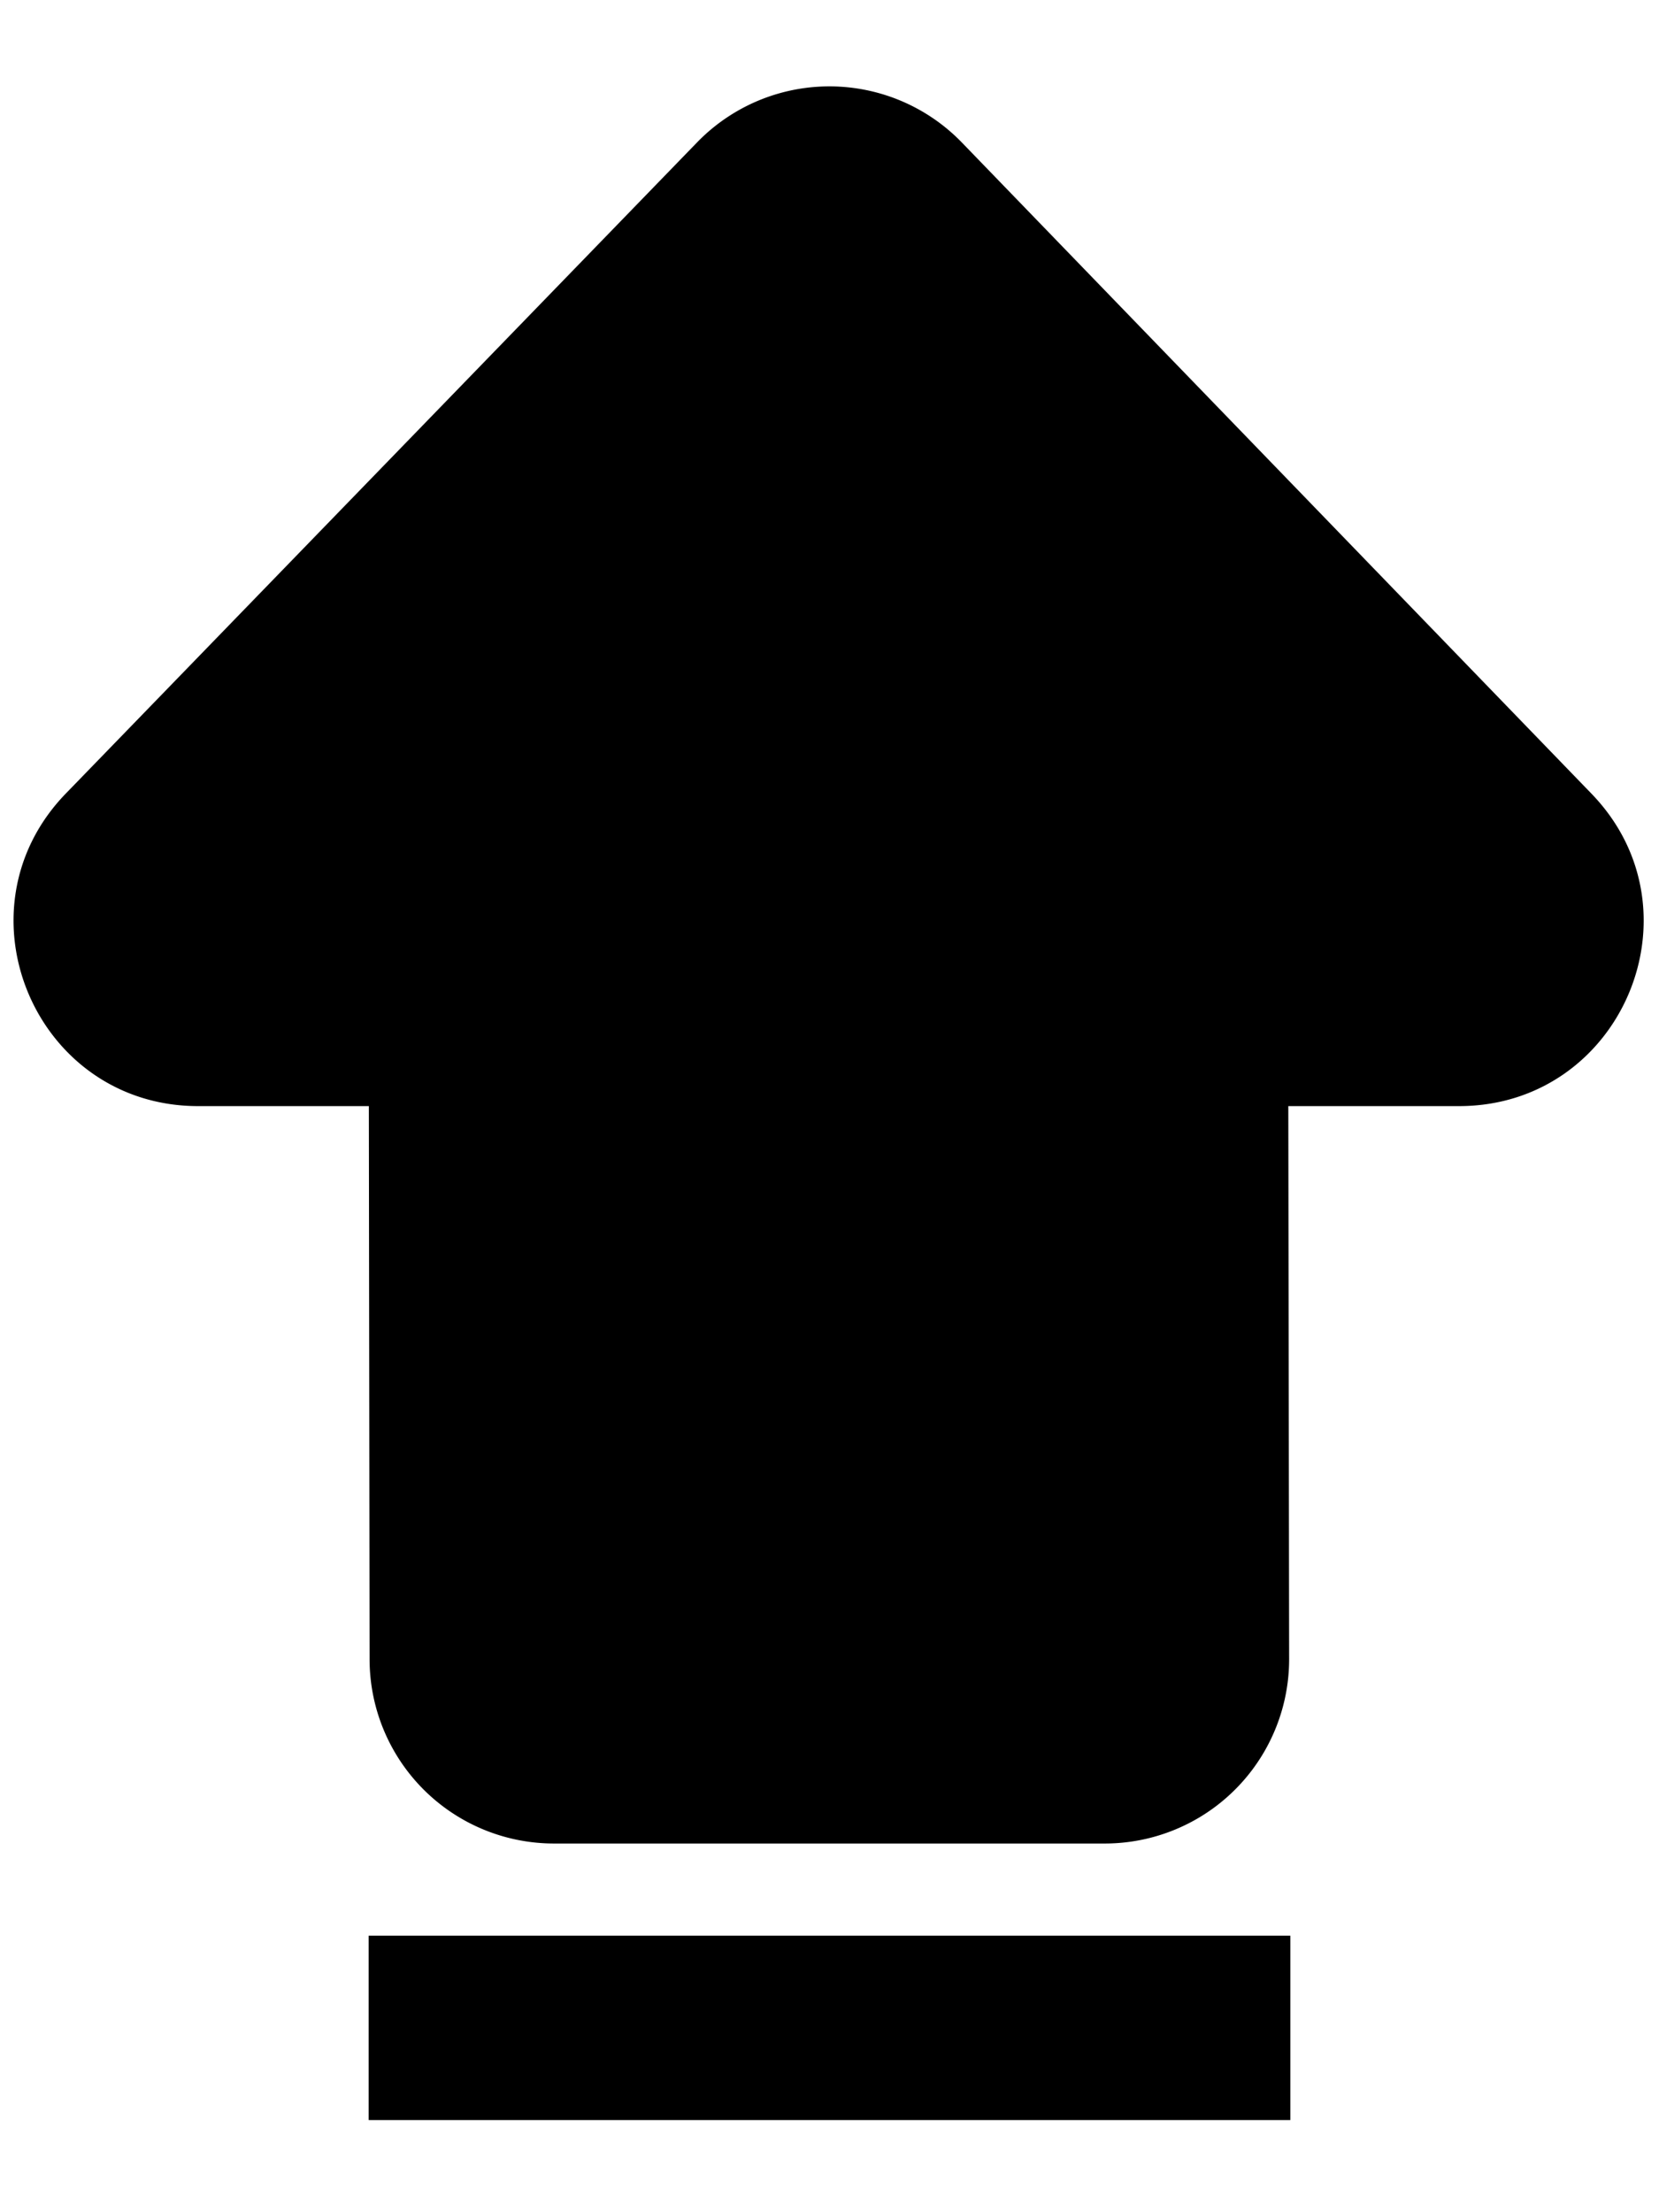 <svg width="18" height="24" viewBox="0 0 18 24" fill="none" xmlns="http://www.w3.org/2000/svg"><path fill-rule="evenodd" clip-rule="evenodd" d="M7.563 1.545a2 2 0 0 1 2.874.002l6.83 7.063c1.228 1.269.329 3.39-1.437 3.39h-1.852l.009 5.997a2 2 0 0 1-2 2.003H6.01a2 2 0 0 1-2-1.997L4.002 12H2.15C.384 12-.515 9.876.715 8.608l6.848-7.063zM4 23h10v-2H4v2z" fill="currentColor"/></svg>
